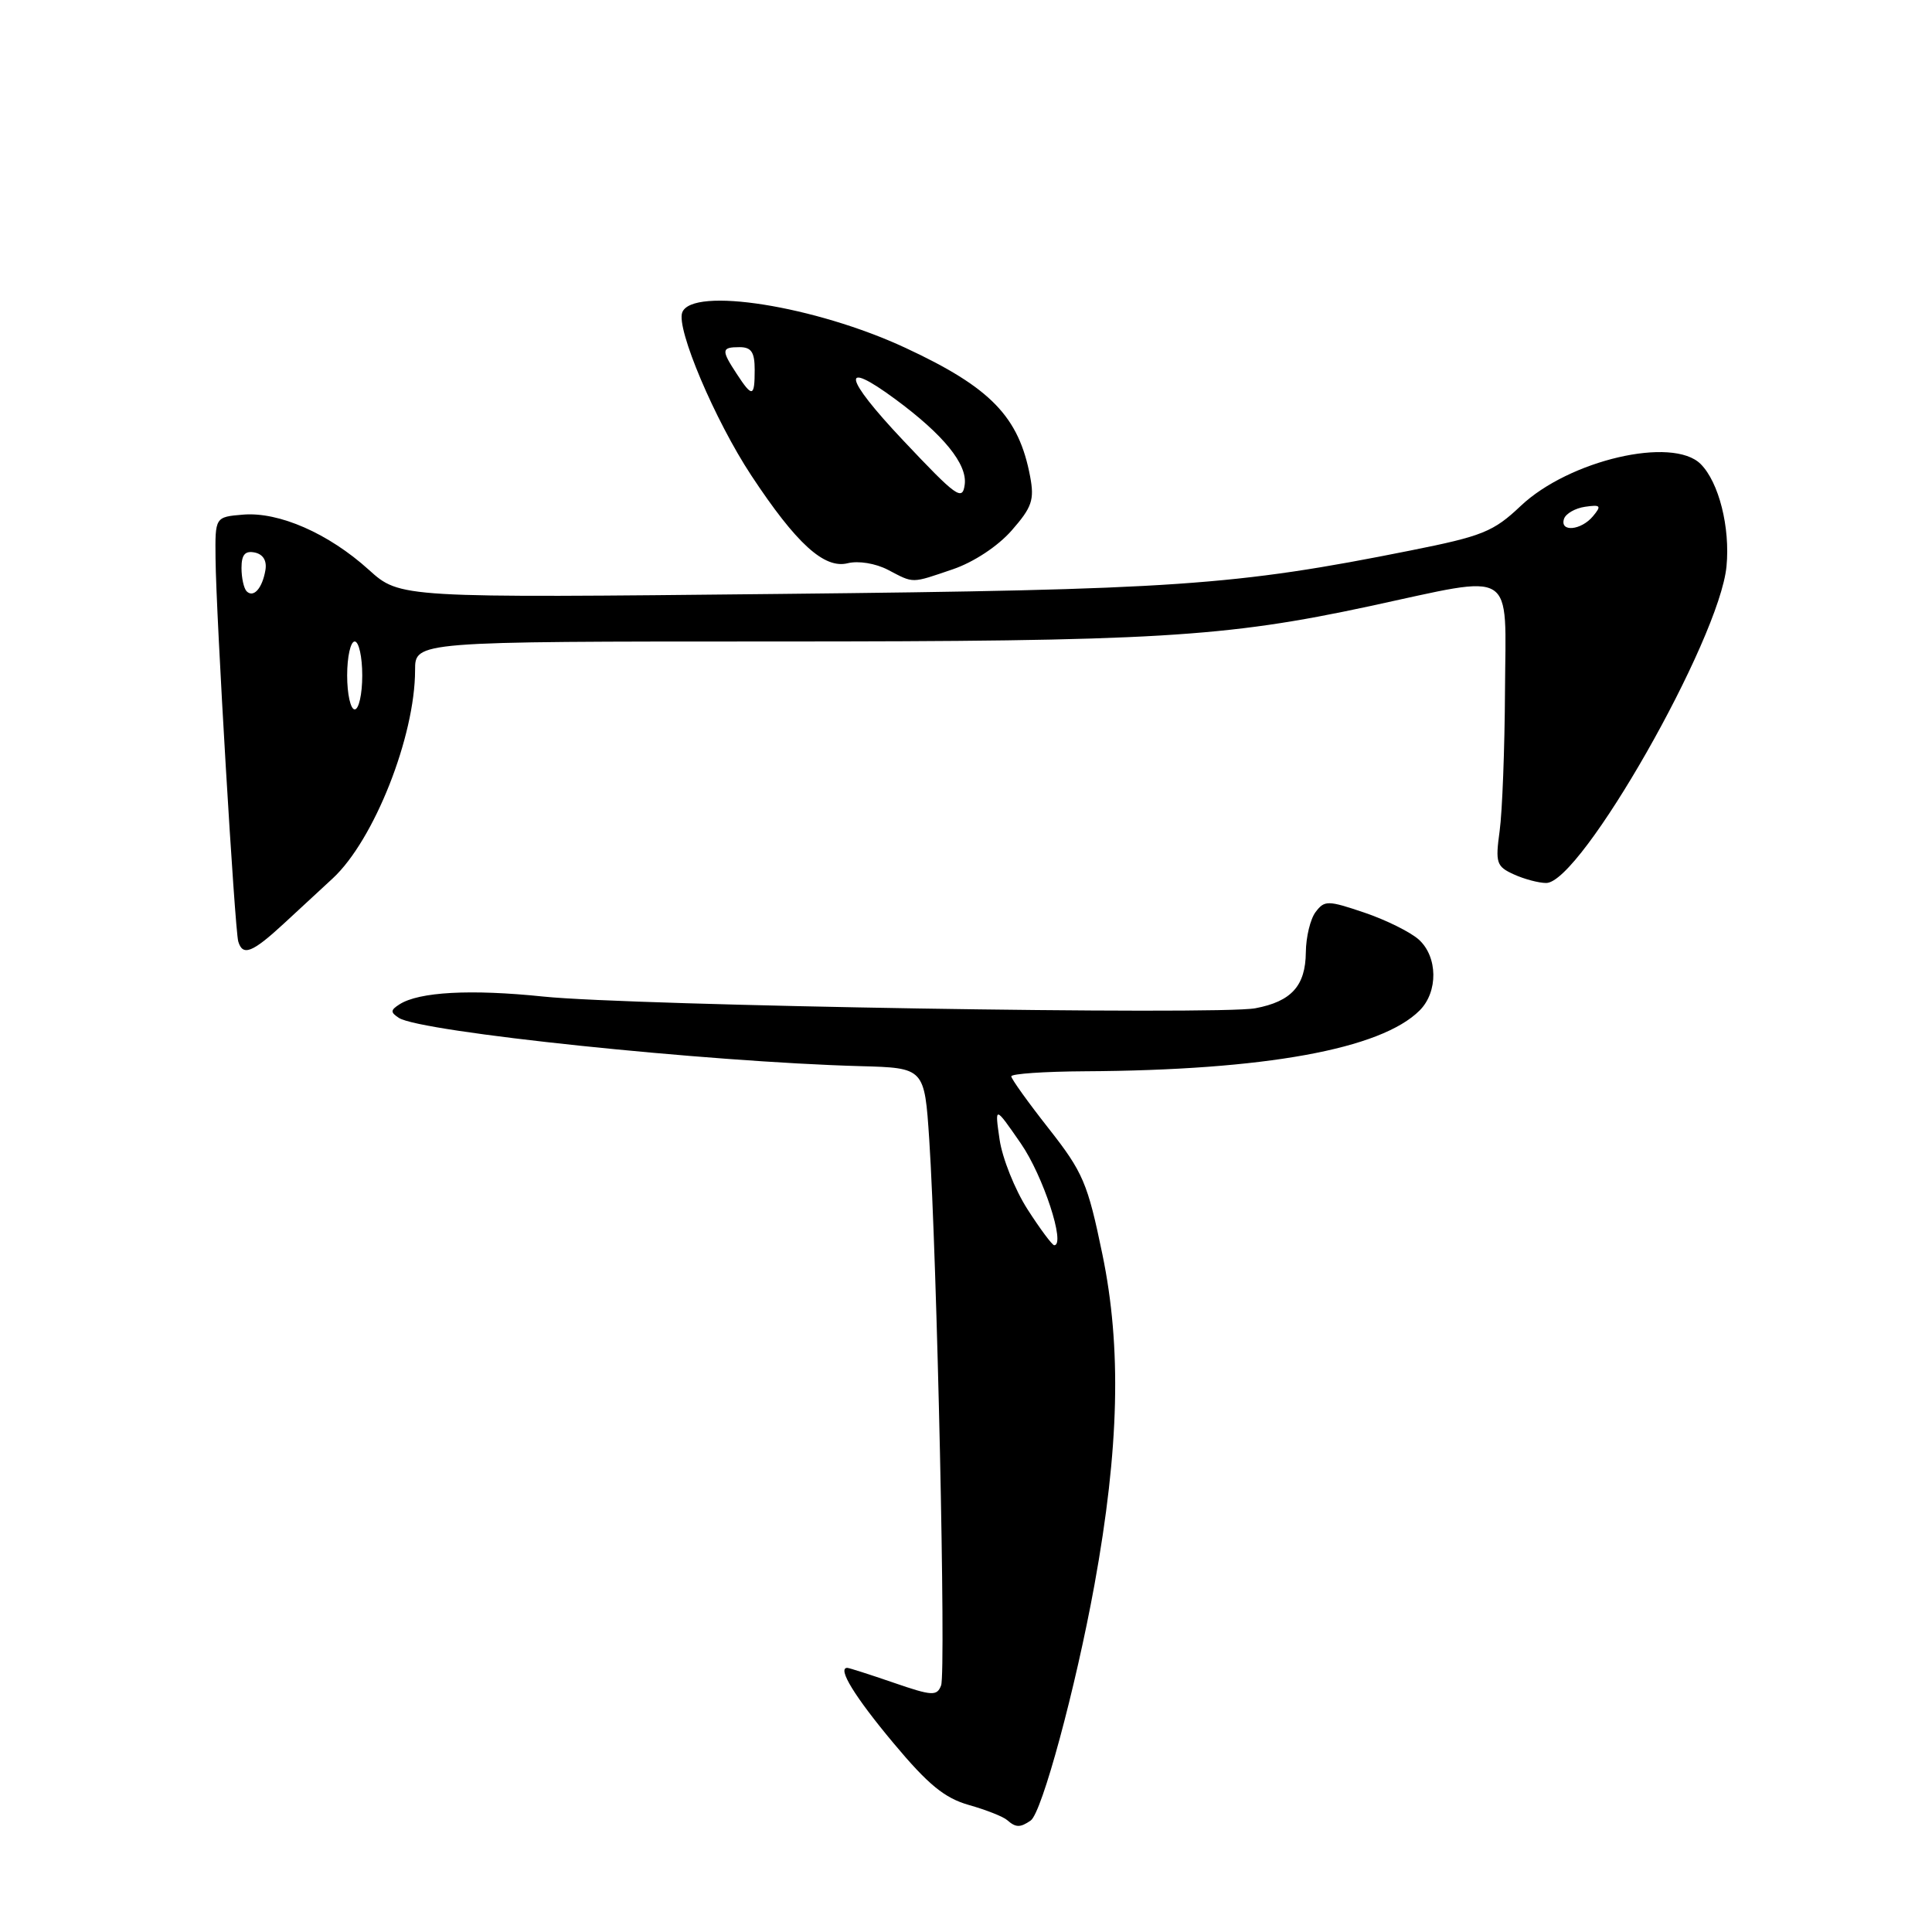 <?xml version="1.0" encoding="UTF-8" standalone="no"?>
<!DOCTYPE svg PUBLIC "-//W3C//DTD SVG 1.1//EN" "http://www.w3.org/Graphics/SVG/1.1/DTD/svg11.dtd" >
<svg xmlns="http://www.w3.org/2000/svg" xmlns:xlink="http://www.w3.org/1999/xlink" version="1.1" viewBox="0 0 256 256">
 <g >
 <path fill="currentColor"
d=" M 136.57 241.23 C 138.06 240.21 142.53 223.69 145.02 210.00 C 148.31 191.89 148.63 178.54 146.07 166.19 C 144.12 156.76 143.51 155.33 138.97 149.55 C 136.24 146.08 134.00 142.96 134.00 142.62 C 134.00 142.28 138.39 141.98 143.75 141.95 C 167.58 141.82 182.97 139.03 188.11 133.89 C 190.58 131.42 190.52 126.78 188.00 124.50 C 186.90 123.51 183.66 121.90 180.80 120.93 C 175.95 119.29 175.51 119.28 174.33 120.84 C 173.63 121.75 173.05 124.16 173.03 126.18 C 172.99 130.63 171.12 132.70 166.34 133.60 C 161.35 134.53 83.62 133.26 72.00 132.05 C 62.39 131.05 55.50 131.42 52.92 133.09 C 51.73 133.85 51.72 134.14 52.86 134.88 C 55.76 136.75 93.66 140.71 114.00 141.27 C 122.50 141.50 122.50 141.50 123.13 151.00 C 124.16 166.72 125.36 221.63 124.70 223.33 C 124.15 224.76 123.52 224.73 118.39 222.96 C 115.25 221.88 112.50 221.00 112.27 221.00 C 110.91 221.00 113.24 224.81 118.38 230.96 C 122.99 236.48 125.15 238.25 128.38 239.17 C 130.65 239.81 132.93 240.71 133.45 241.17 C 134.60 242.18 135.18 242.19 136.57 241.23 Z  M 37.60 122.39 C 39.74 120.41 42.67 117.70 44.10 116.38 C 49.57 111.30 55.00 97.57 55.00 88.79 C 55.00 85.00 55.00 85.00 102.54 85.00 C 152.95 85.00 162.28 84.45 181.50 80.32 C 201.11 76.10 199.51 75.10 199.42 91.50 C 199.38 99.20 199.06 107.57 198.71 110.11 C 198.13 114.34 198.28 114.81 200.59 115.86 C 201.97 116.49 203.90 117.00 204.88 117.00 C 209.47 117.00 227.84 84.76 228.77 75.05 C 229.27 69.88 227.76 63.90 225.35 61.49 C 221.63 57.78 207.92 60.97 201.50 67.04 C 197.90 70.45 196.45 71.04 186.92 72.94 C 163.58 77.61 155.69 78.15 103.25 78.70 C 53.00 79.23 53.00 79.23 48.87 75.50 C 43.54 70.68 36.97 67.80 32.22 68.19 C 28.50 68.50 28.50 68.50 28.56 74.00 C 28.63 81.51 31.11 123.20 31.57 124.75 C 32.16 126.74 33.43 126.24 37.60 122.39 Z  M 126.29 75.42 C 129.03 74.48 132.22 72.38 134.06 70.28 C 136.74 67.22 137.08 66.24 136.50 63.15 C 135.01 55.21 131.28 51.35 119.97 46.09 C 108.03 40.53 91.72 37.95 90.40 41.40 C 89.58 43.54 94.73 55.69 99.55 63.00 C 105.52 72.05 109.22 75.41 112.33 74.63 C 113.75 74.28 116.01 74.65 117.65 75.50 C 121.15 77.33 120.67 77.33 126.29 75.42 Z  M 136.15 160.24 C 134.47 157.62 132.81 153.46 132.45 150.99 C 131.80 146.50 131.80 146.50 135.27 151.52 C 138.22 155.78 141.24 165.00 139.69 165.00 C 139.43 165.00 137.83 162.86 136.15 160.24 Z  M 46.00 89.50 C 46.00 87.03 46.45 85.00 47.00 85.00 C 47.55 85.00 48.00 87.03 48.00 89.50 C 48.00 91.97 47.55 94.00 47.00 94.00 C 46.45 94.00 46.00 91.97 46.00 89.50 Z  M 32.68 78.35 C 32.31 77.97 32.00 76.58 32.00 75.26 C 32.00 73.50 32.47 72.95 33.75 73.21 C 34.86 73.44 35.38 74.29 35.17 75.54 C 34.76 77.95 33.60 79.26 32.68 78.35 Z  M 207.24 68.75 C 207.47 68.06 208.72 67.34 210.03 67.15 C 212.10 66.85 212.24 67.01 211.08 68.40 C 209.51 70.29 206.65 70.55 207.24 68.75 Z  M 119.65 58.33 C 111.77 49.98 111.30 47.49 118.60 52.87 C 125.02 57.60 128.19 61.50 127.83 64.21 C 127.53 66.43 126.76 65.87 119.65 58.33 Z  M 97.62 49.54 C 95.54 46.37 95.58 46.00 98.00 46.00 C 99.56 46.00 100.00 46.67 100.00 49.00 C 100.00 52.64 99.69 52.71 97.62 49.54 Z "/>
</g>
</svg>